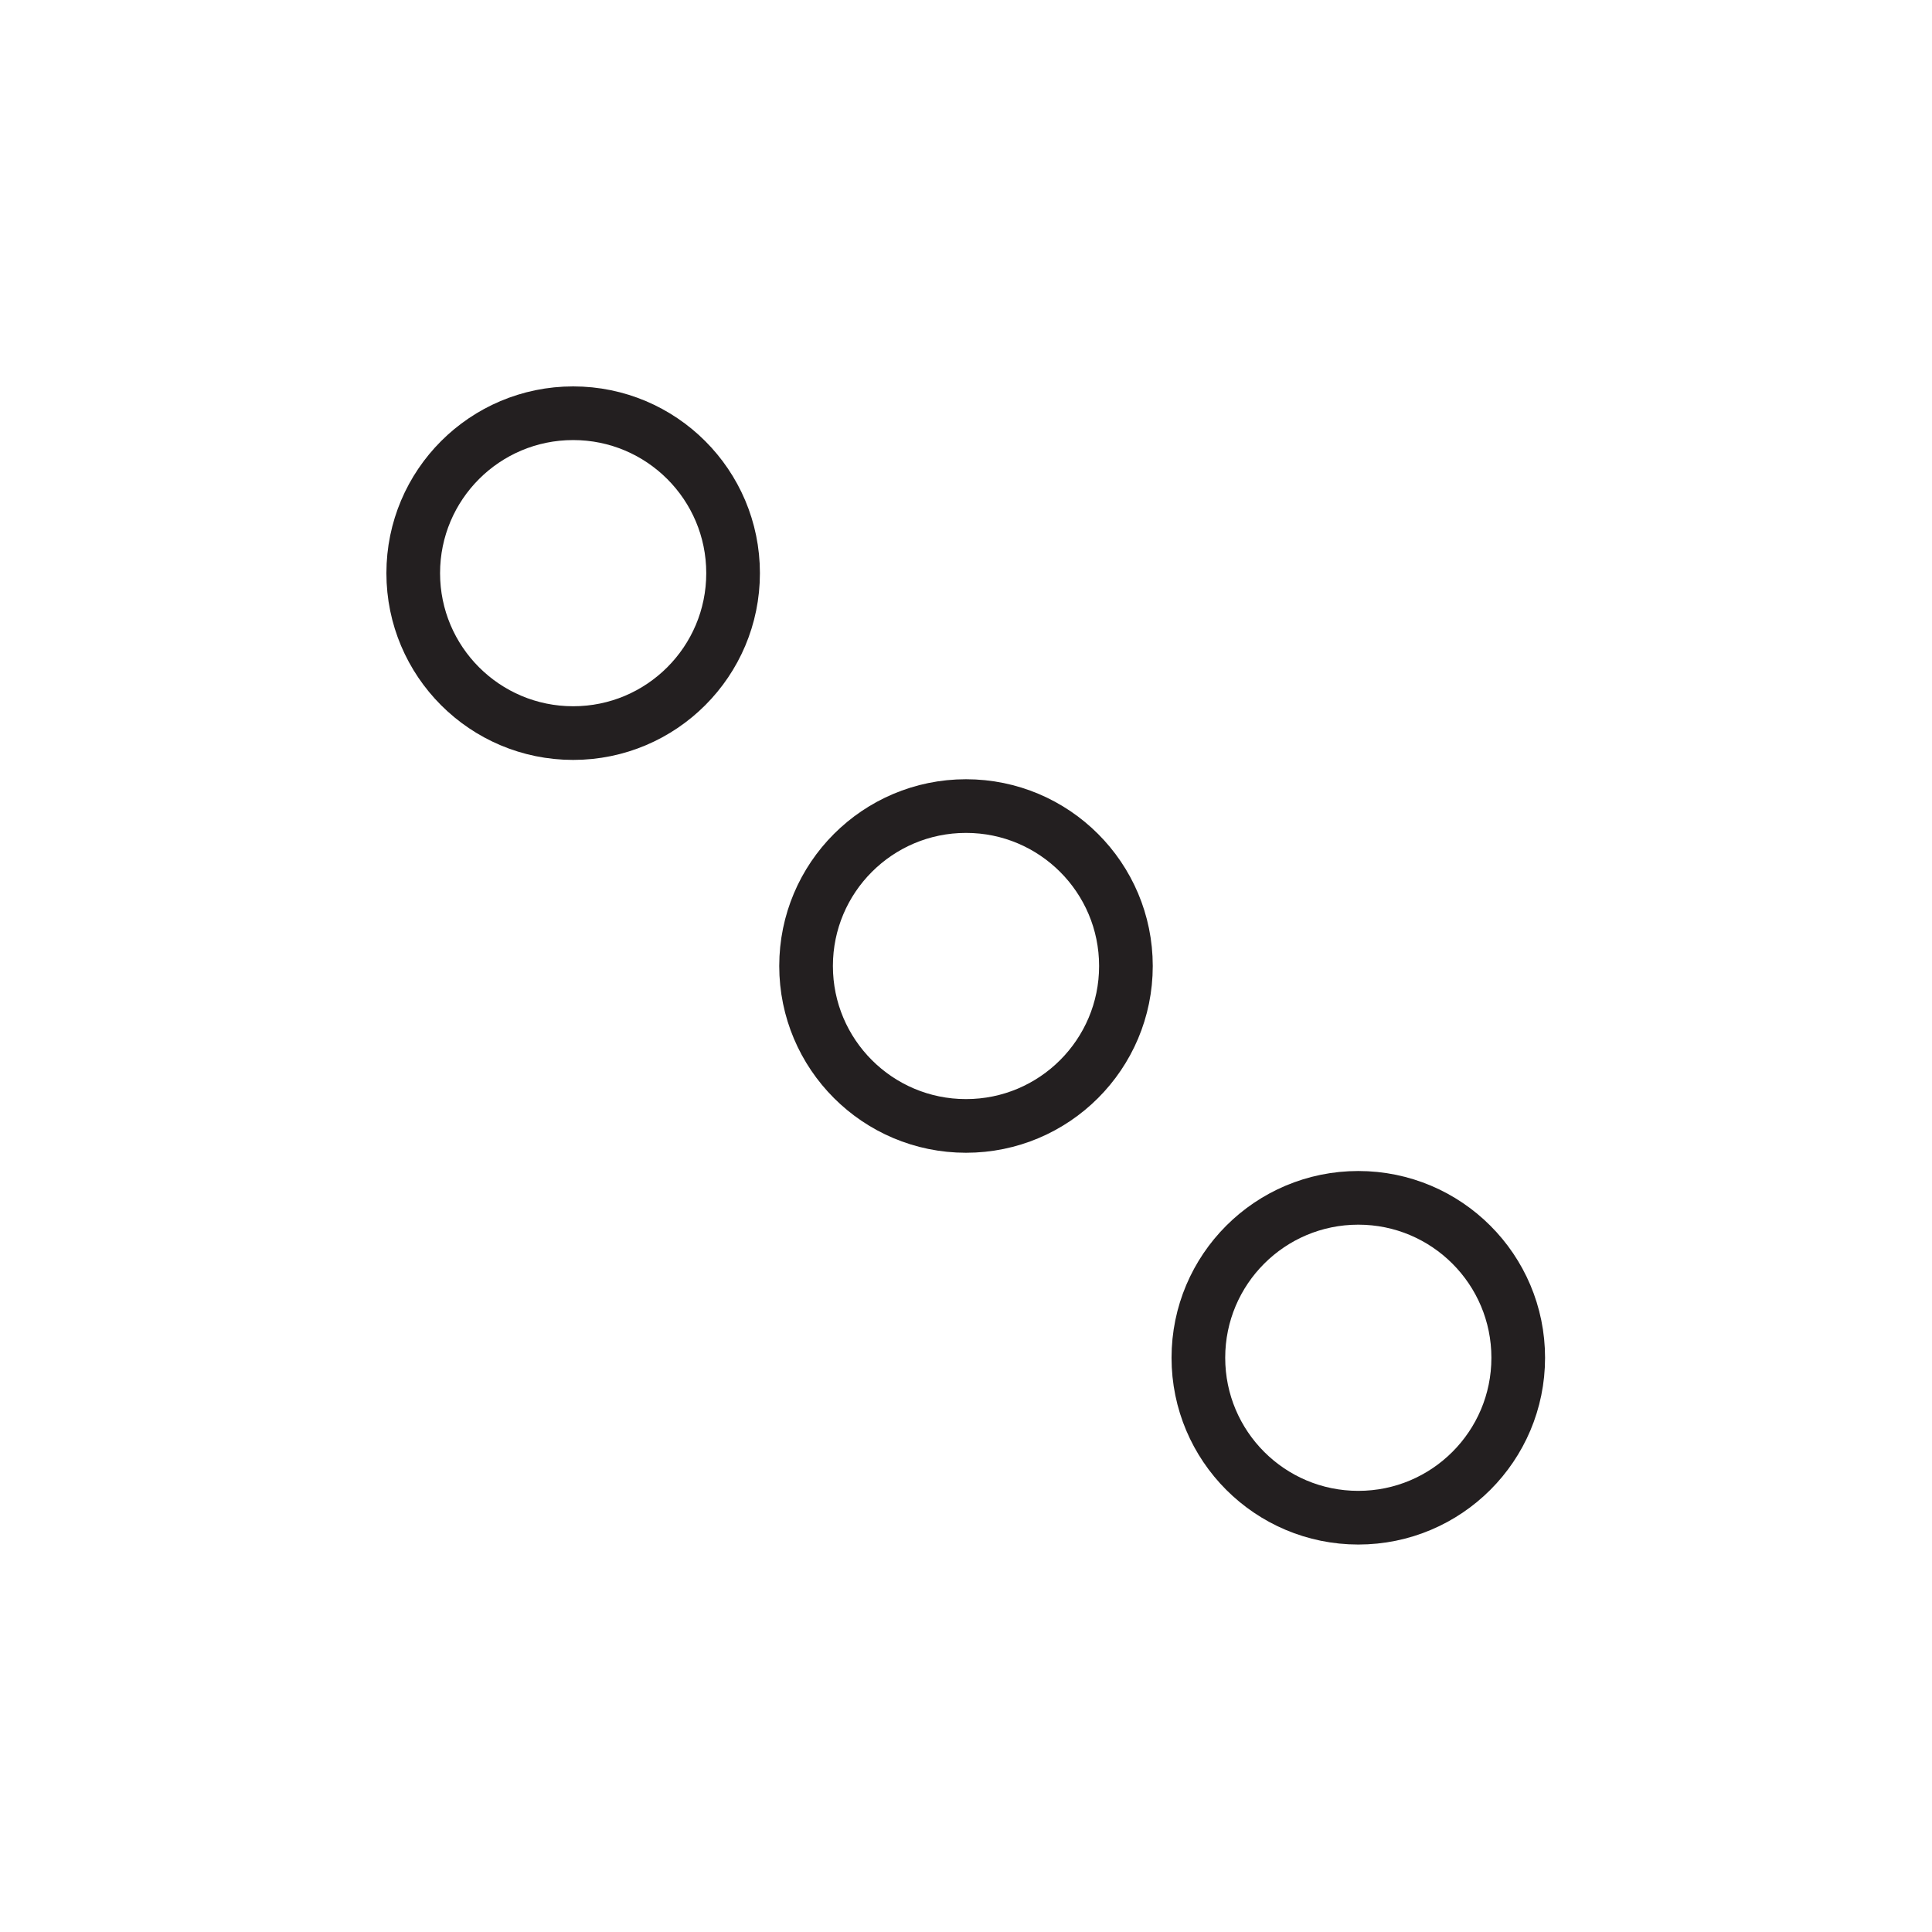 <?xml version="1.0" encoding="utf-8"?>
<!-- Generator: Adobe Illustrator 18.1.0, SVG Export Plug-In . SVG Version: 6.00 Build 0)  -->
<svg version="1.1" xmlns="http://www.w3.org/2000/svg" xmlns:xlink="http://www.w3.org/1999/xlink" x="0px" y="0px"
	 viewBox="0 0 360 360" enable-background="new 0 0 360 360" xml:space="preserve">
<g id="Layer_1">
</g>
<g id="Layer_2">
	<circle fill="none" stroke="#231F20" stroke-width="10" stroke-miterlimit="10" cx="106.8" cy="106.8" r="29.8"/>
	<circle fill="none" stroke="#231F20" stroke-width="10" stroke-miterlimit="10" cx="253.1" cy="253" r="29.8"/>
	<circle fill="none" stroke="#231F20" stroke-width="10" stroke-miterlimit="10" cx="180" cy="180" r="29.8"/>
</g>
</svg>
